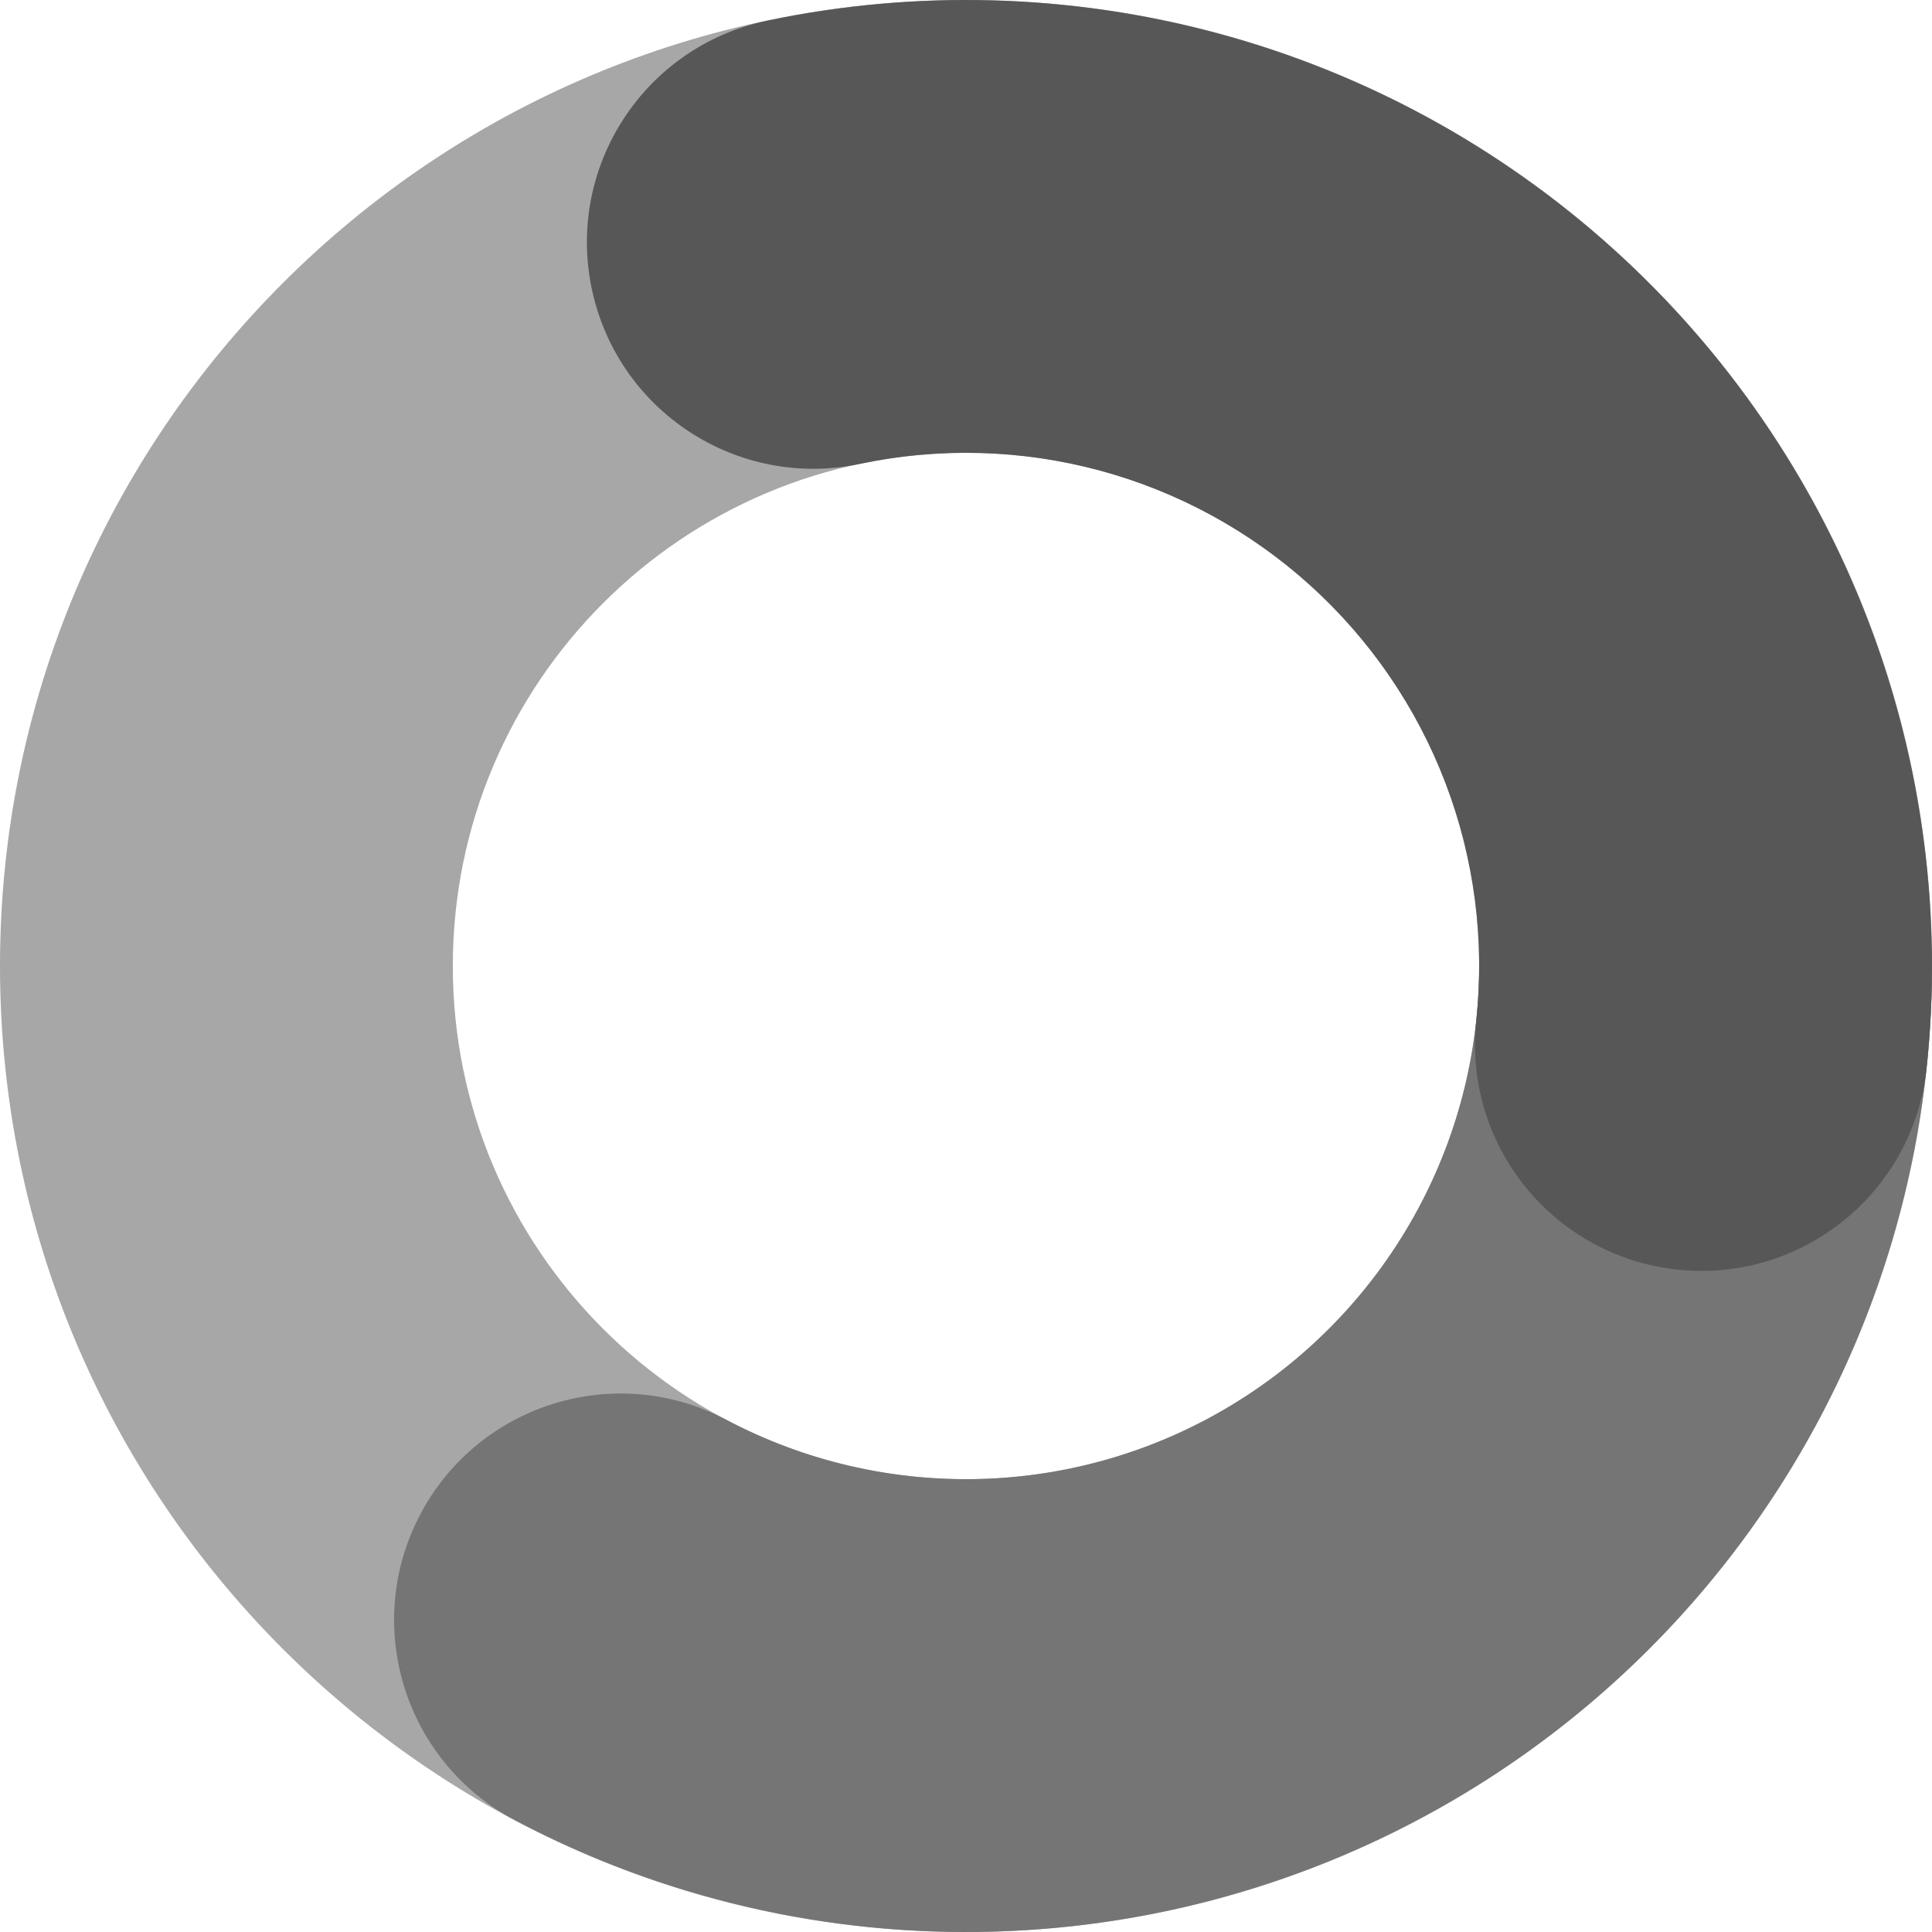 <svg width="64" height="64" viewBox="0 0 64 64" fill="none" xmlns="http://www.w3.org/2000/svg">
<path fill-rule="evenodd" clip-rule="evenodd" d="M32 49C41.389 49 49 41.389 49 32C49 22.611 41.389 15 32 15C22.611 15 15 22.611 15 32C15 41.389 22.611 49 32 49ZM32 64C49.673 64 64 49.673 64 32C64 14.327 49.673 0 32 0C14.327 0 0 14.327 0 32C0 49.673 14.327 64 32 64Z" fill="#A7A7A7"/>
<path fill-rule="evenodd" clip-rule="evenodd" d="M56.482 24.442C60.624 24.432 63.99 27.782 63.999 31.924C64.012 37.446 62.597 42.877 59.889 47.689C57.182 52.501 53.276 56.531 48.551 59.387C43.825 62.243 38.441 63.828 32.922 63.987C27.402 64.146 21.936 62.874 17.054 60.295C13.391 58.361 11.99 53.823 13.925 50.161C15.86 46.498 20.397 45.097 24.06 47.032C26.653 48.402 29.557 49.077 32.489 48.993C35.422 48.908 38.282 48.067 40.792 46.549C43.303 45.032 45.378 42.891 46.816 40.335C48.254 37.778 49.006 34.893 48.999 31.96C48.99 27.818 52.34 24.452 56.482 24.442Z" fill="#757575"/>
<path fill-rule="evenodd" clip-rule="evenodd" d="M36.425 15.586C33.835 14.888 31.116 14.812 28.491 15.366C24.438 16.221 20.46 13.628 19.605 9.575C18.75 5.522 21.343 1.544 25.396 0.689C30.337 -0.353 35.455 -0.211 40.33 1.103C45.206 2.418 49.702 4.868 53.449 8.253C57.197 11.638 60.09 15.862 61.892 20.579C63.694 25.297 64.355 30.374 63.819 35.395C63.379 39.514 59.684 42.496 55.566 42.057C51.447 41.618 48.464 37.922 48.904 33.804C49.188 31.136 48.837 28.439 47.88 25.933C46.922 23.427 45.386 21.183 43.395 19.384C41.404 17.586 39.016 16.285 36.425 15.586Z" fill="#575757"/>
</svg>
